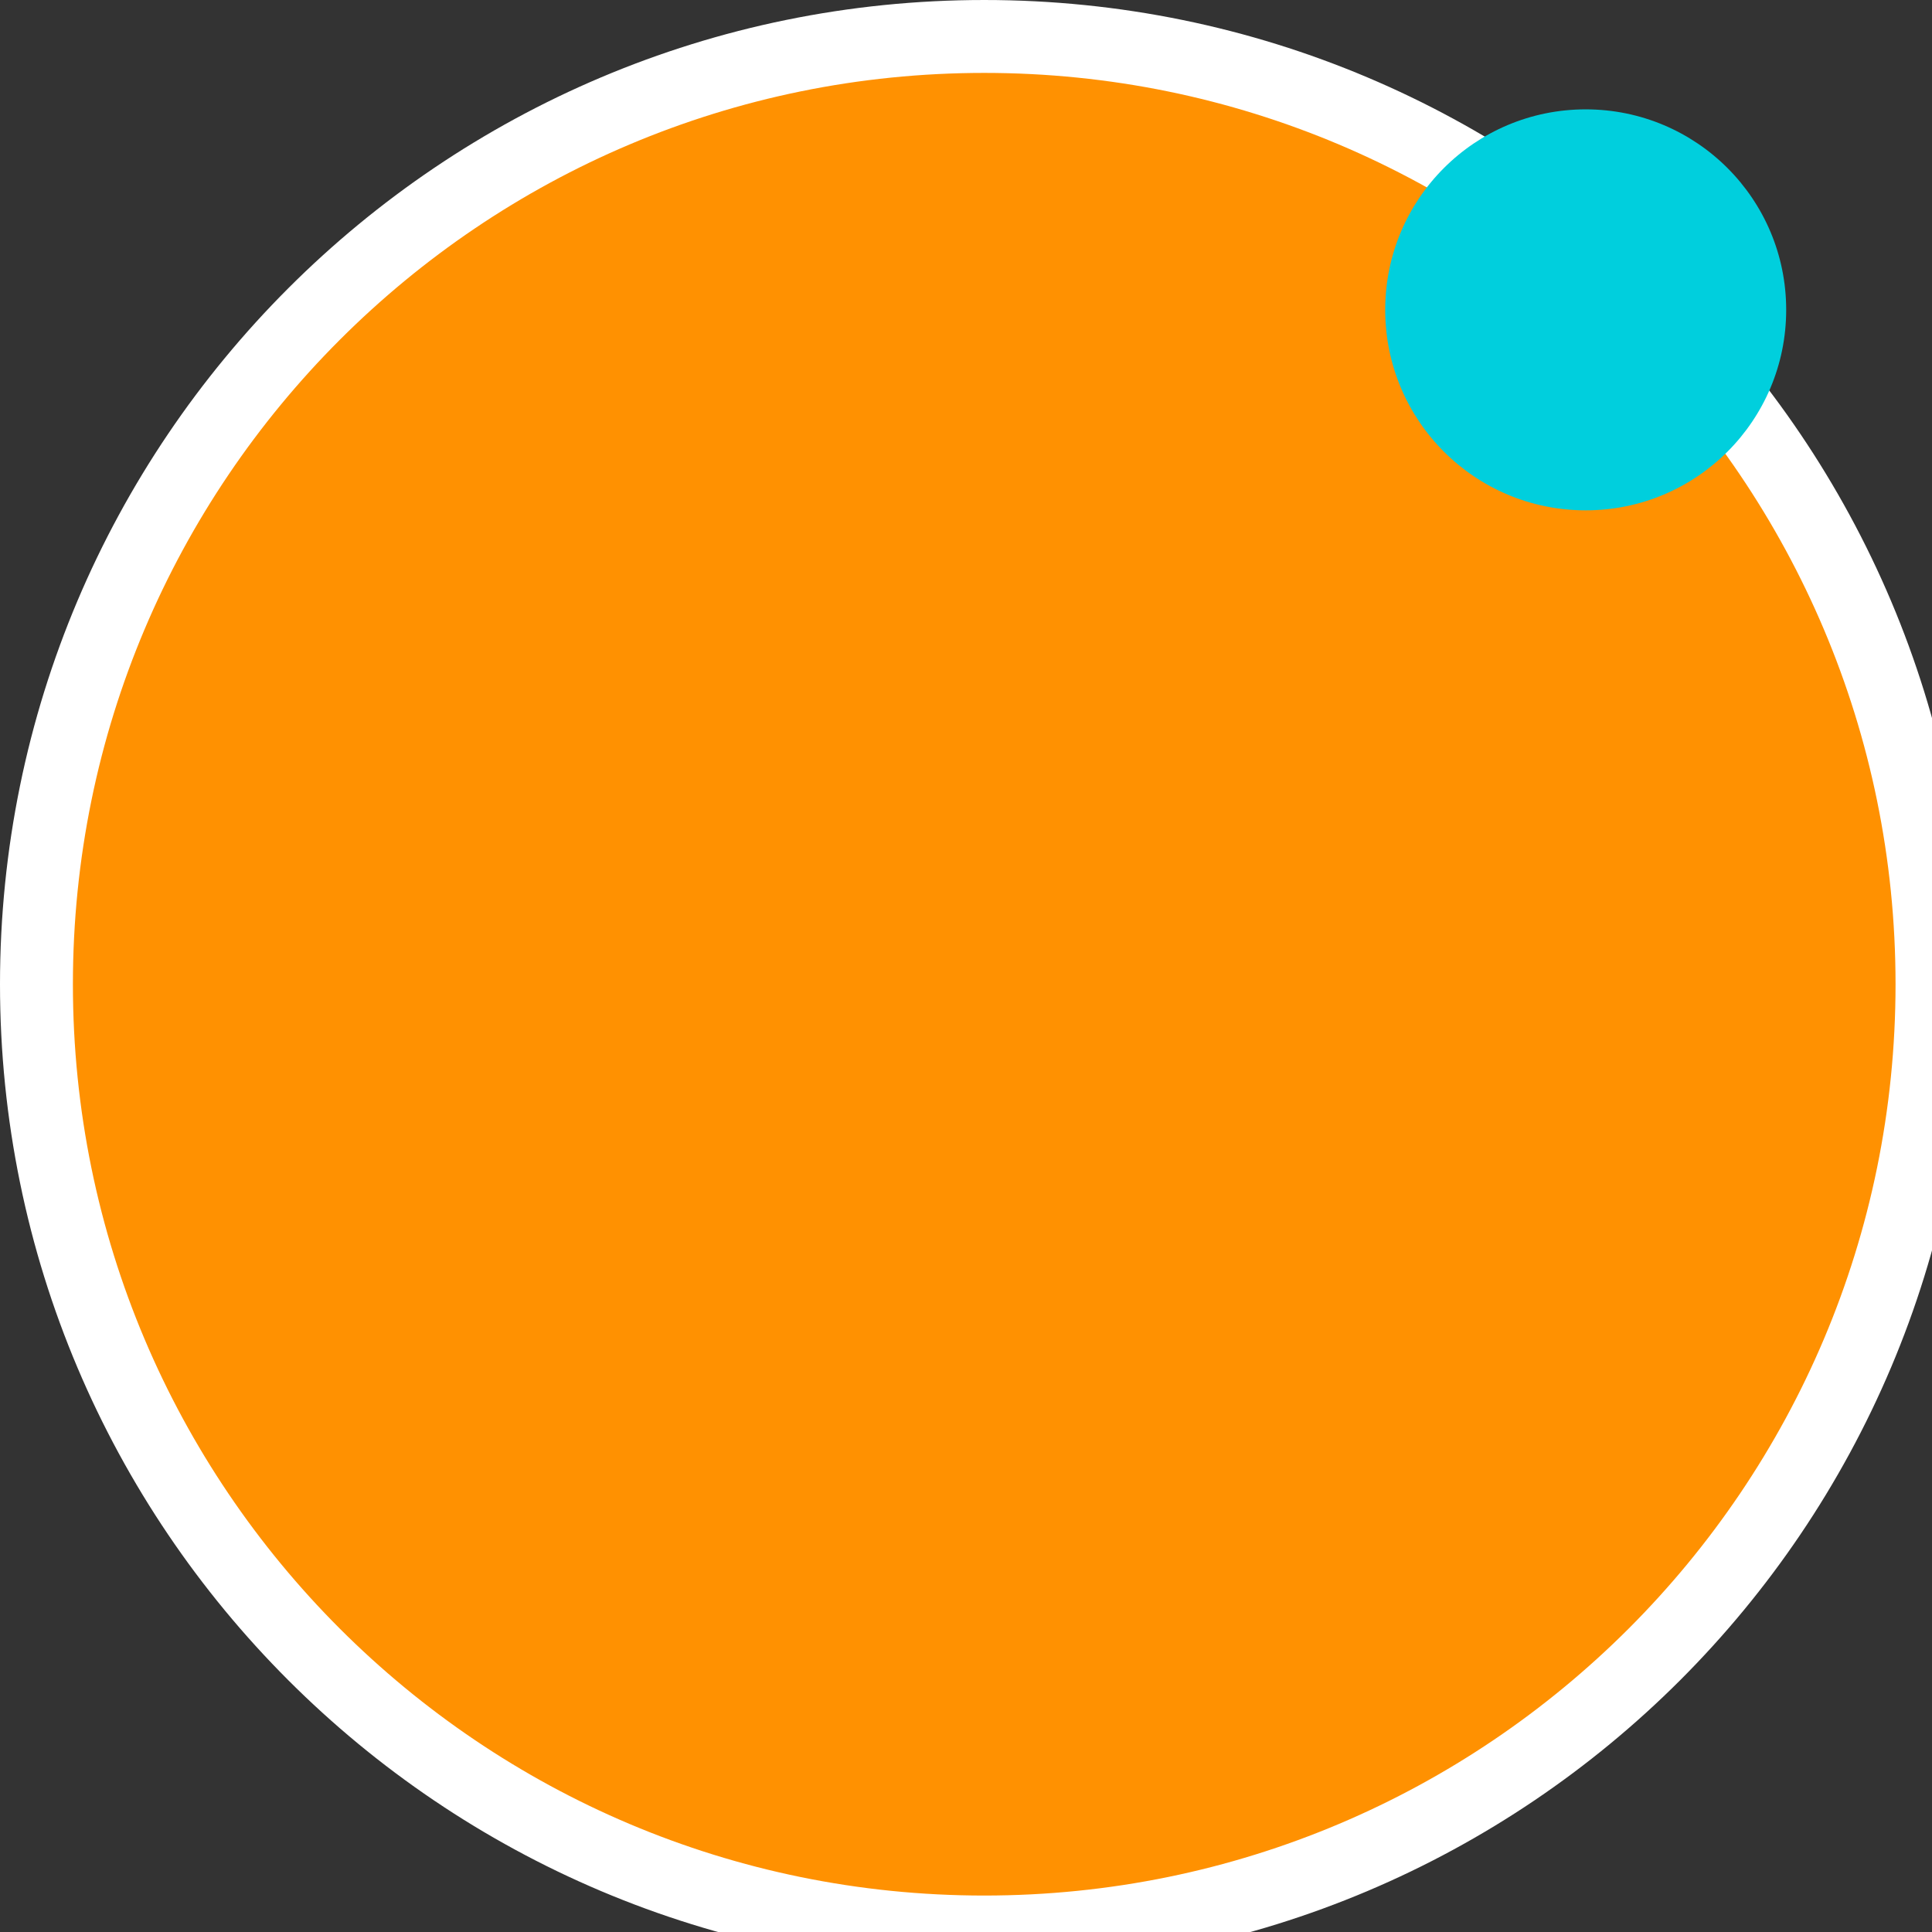 <svg xmlns="http://www.w3.org/2000/svg" viewBox="0 0 53 53" width="53" height="53">
	<rect x="0" y="0" width="53" height="53" fill="#333333" stroke="none"/>
	<style>
		tspan { white-space:pre }
		.shp0 { fill: #ff9101;stroke: #ffffff;stroke-width: 2 } 
		.shp1 { fill: #00cfdd } 
	</style>
	<g id="Group 31">
		<path id="Bg" class="shp0" d="M1,27c0,14.36 11.64,26 26,26c14.36,0 26,-11.64 26,-26c0,-14.36 -11.64,-26 -26,-26c-14.36,0 -26,11.64 -26,26z" />
		<path id="Ellipse 48" class="shp1" d="M38,8.5c0,3.04 2.46,5.5 5.5,5.5c3.04,0 5.5,-2.46 5.5,-5.5c0,-3.04 -2.46,-5.5 -5.5,-5.5c-3.04,0 -5.5,2.46 -5.5,5.5z" />
	</g>
</svg>